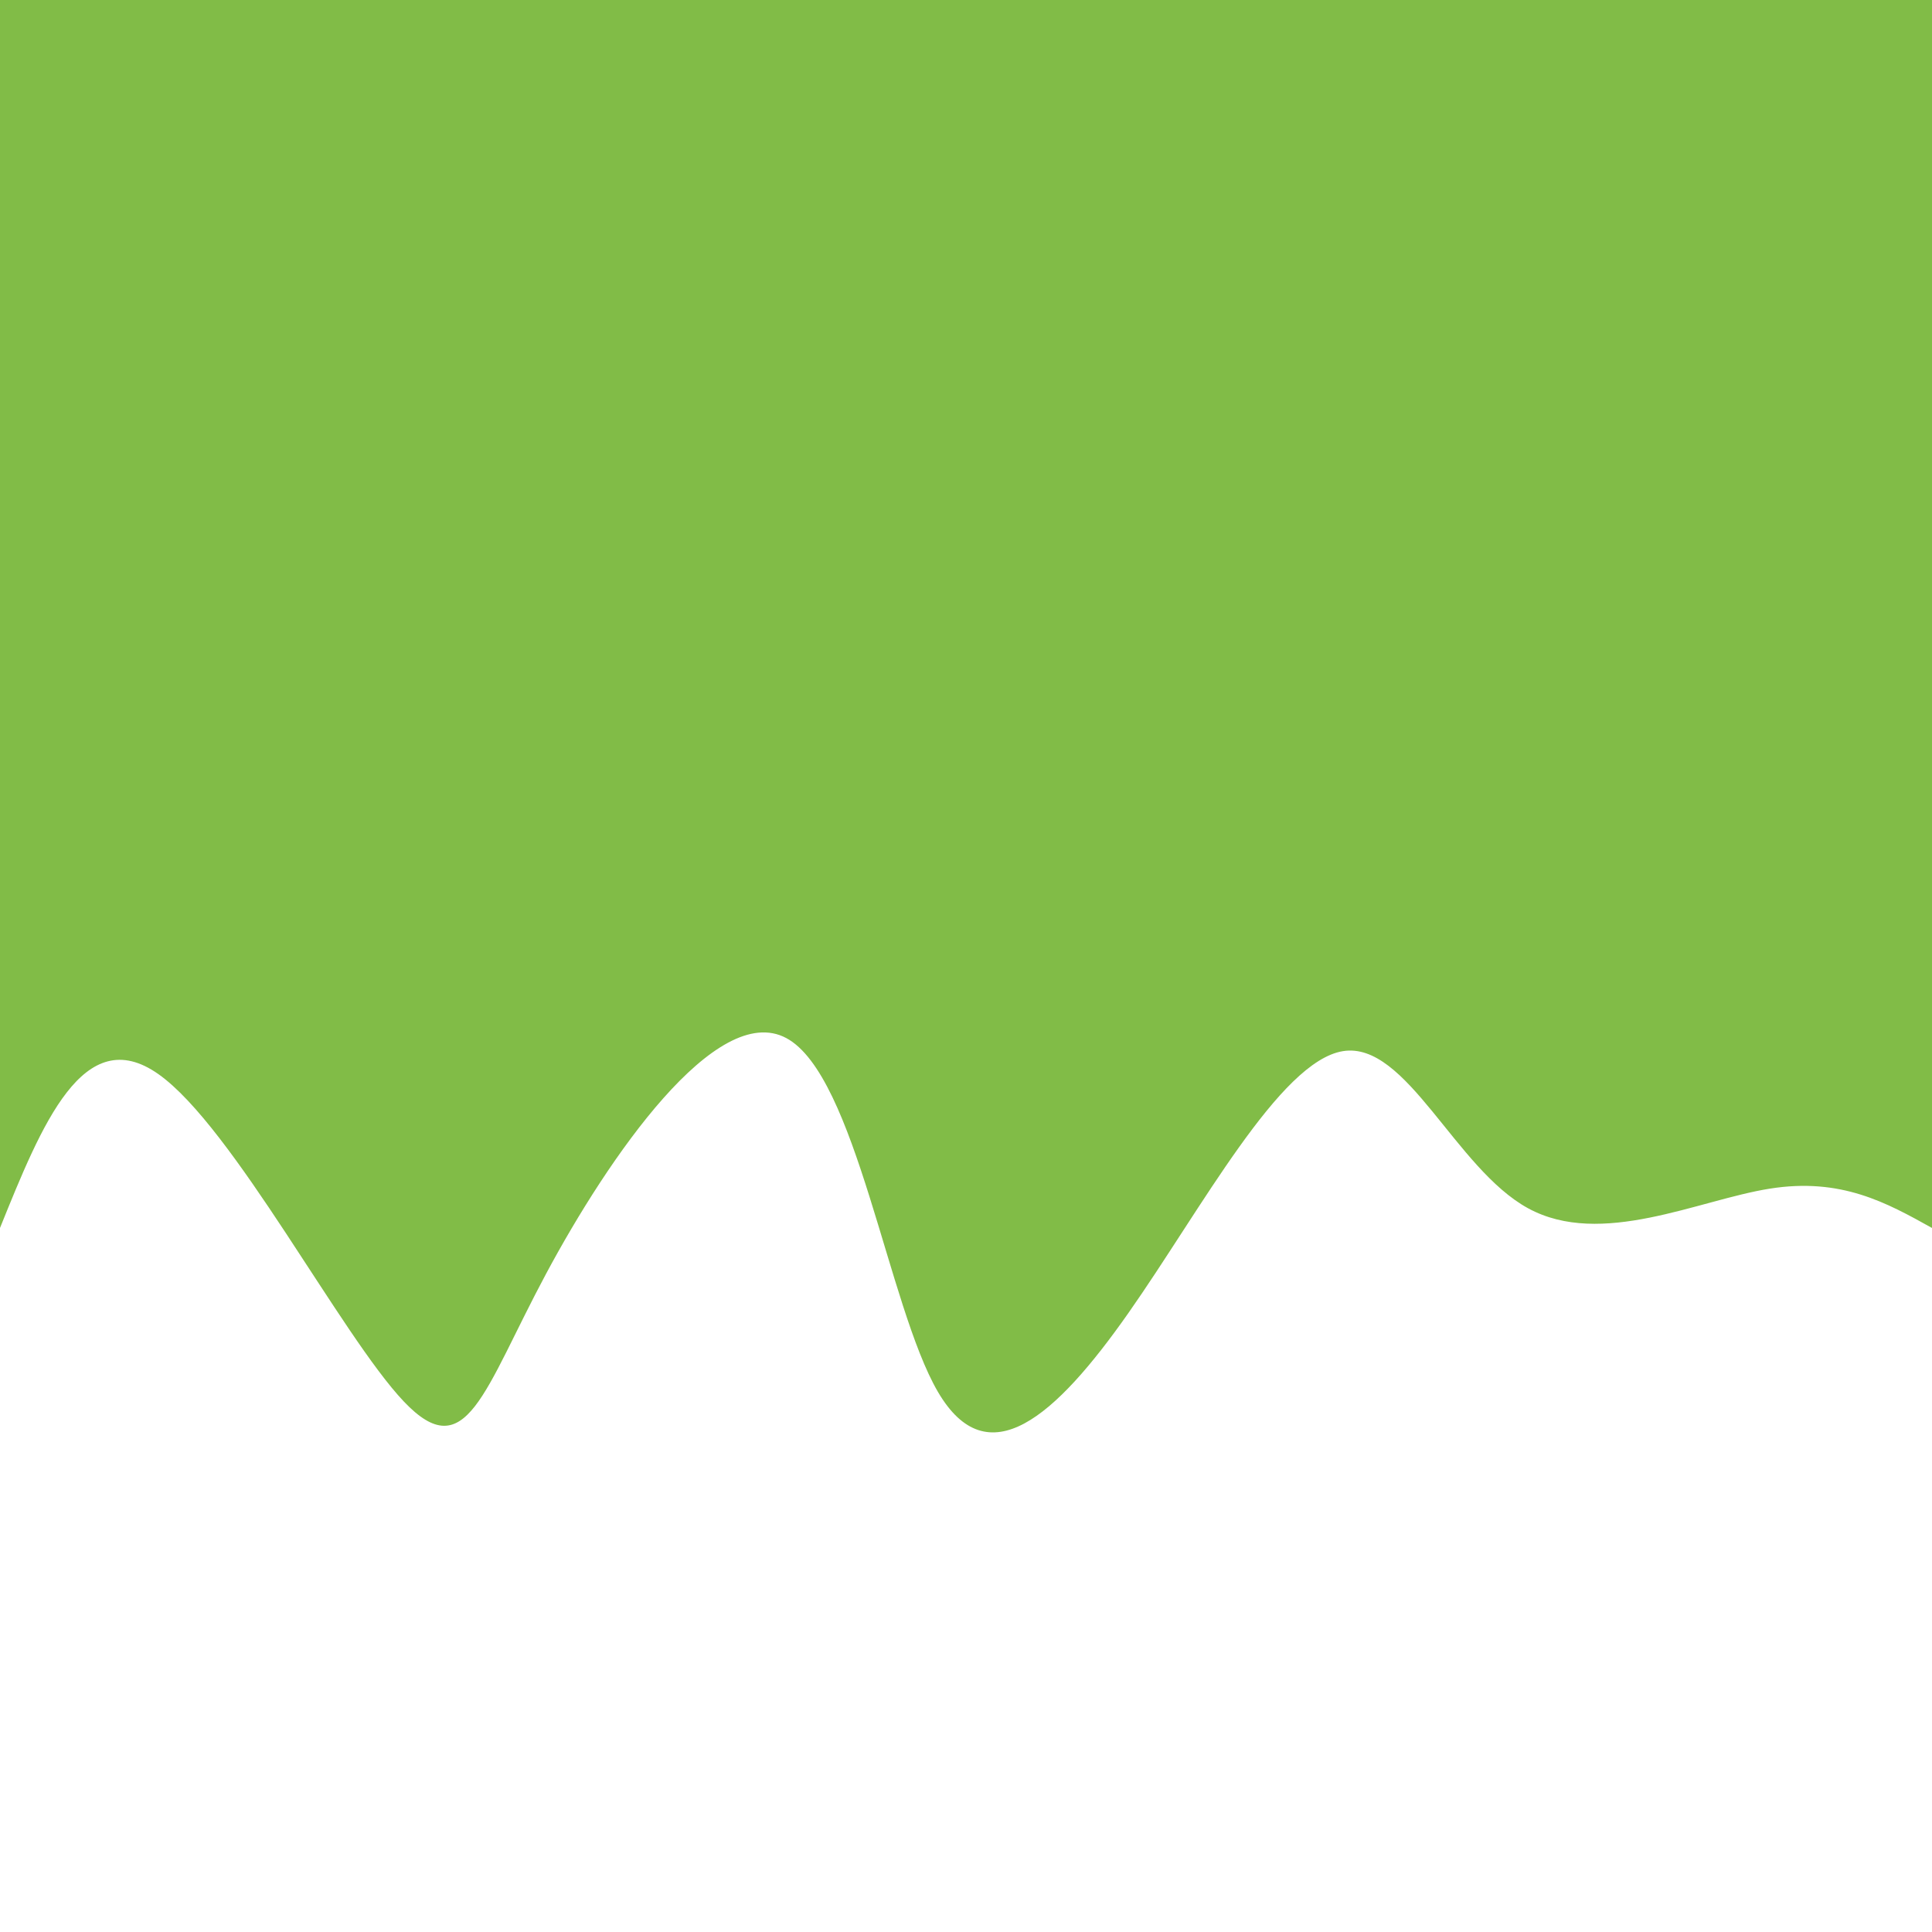 <svg
  width="1em"
  height="1em"
  preserveAspectRatio="none"
  xmlns="http://www.w3.org/2000/svg"
  viewBox="0 0 1440 590"
>
<path d="M 0,600 L 0,225 C 33.911,232.735 67.822,240.469 121,237 C 174.178,233.531 246.621,218.858 301,231 C 355.379,243.142 391.692,282.098 439,279 C 486.308,275.902 544.61,230.748 599,199 C 653.39,167.252 703.866,148.909 741,175 C 778.134,201.091 801.925,271.616 854,283 C 906.075,294.384 986.432,246.629 1033,211 C 1079.568,175.371 1092.345,151.869 1139,172 C 1185.655,192.131 1266.187,255.895 1322,272 C 1377.813,288.105 1408.906,256.553 1440,225 L 1440,600 L 0,600 Z" stroke="none" stroke-width="0" fill="#81bc47" fill-opacity="1" class="transition-all duration-300 ease-in-out delay-150 path-0" transform="rotate(-180 720 300)"></path></svg>